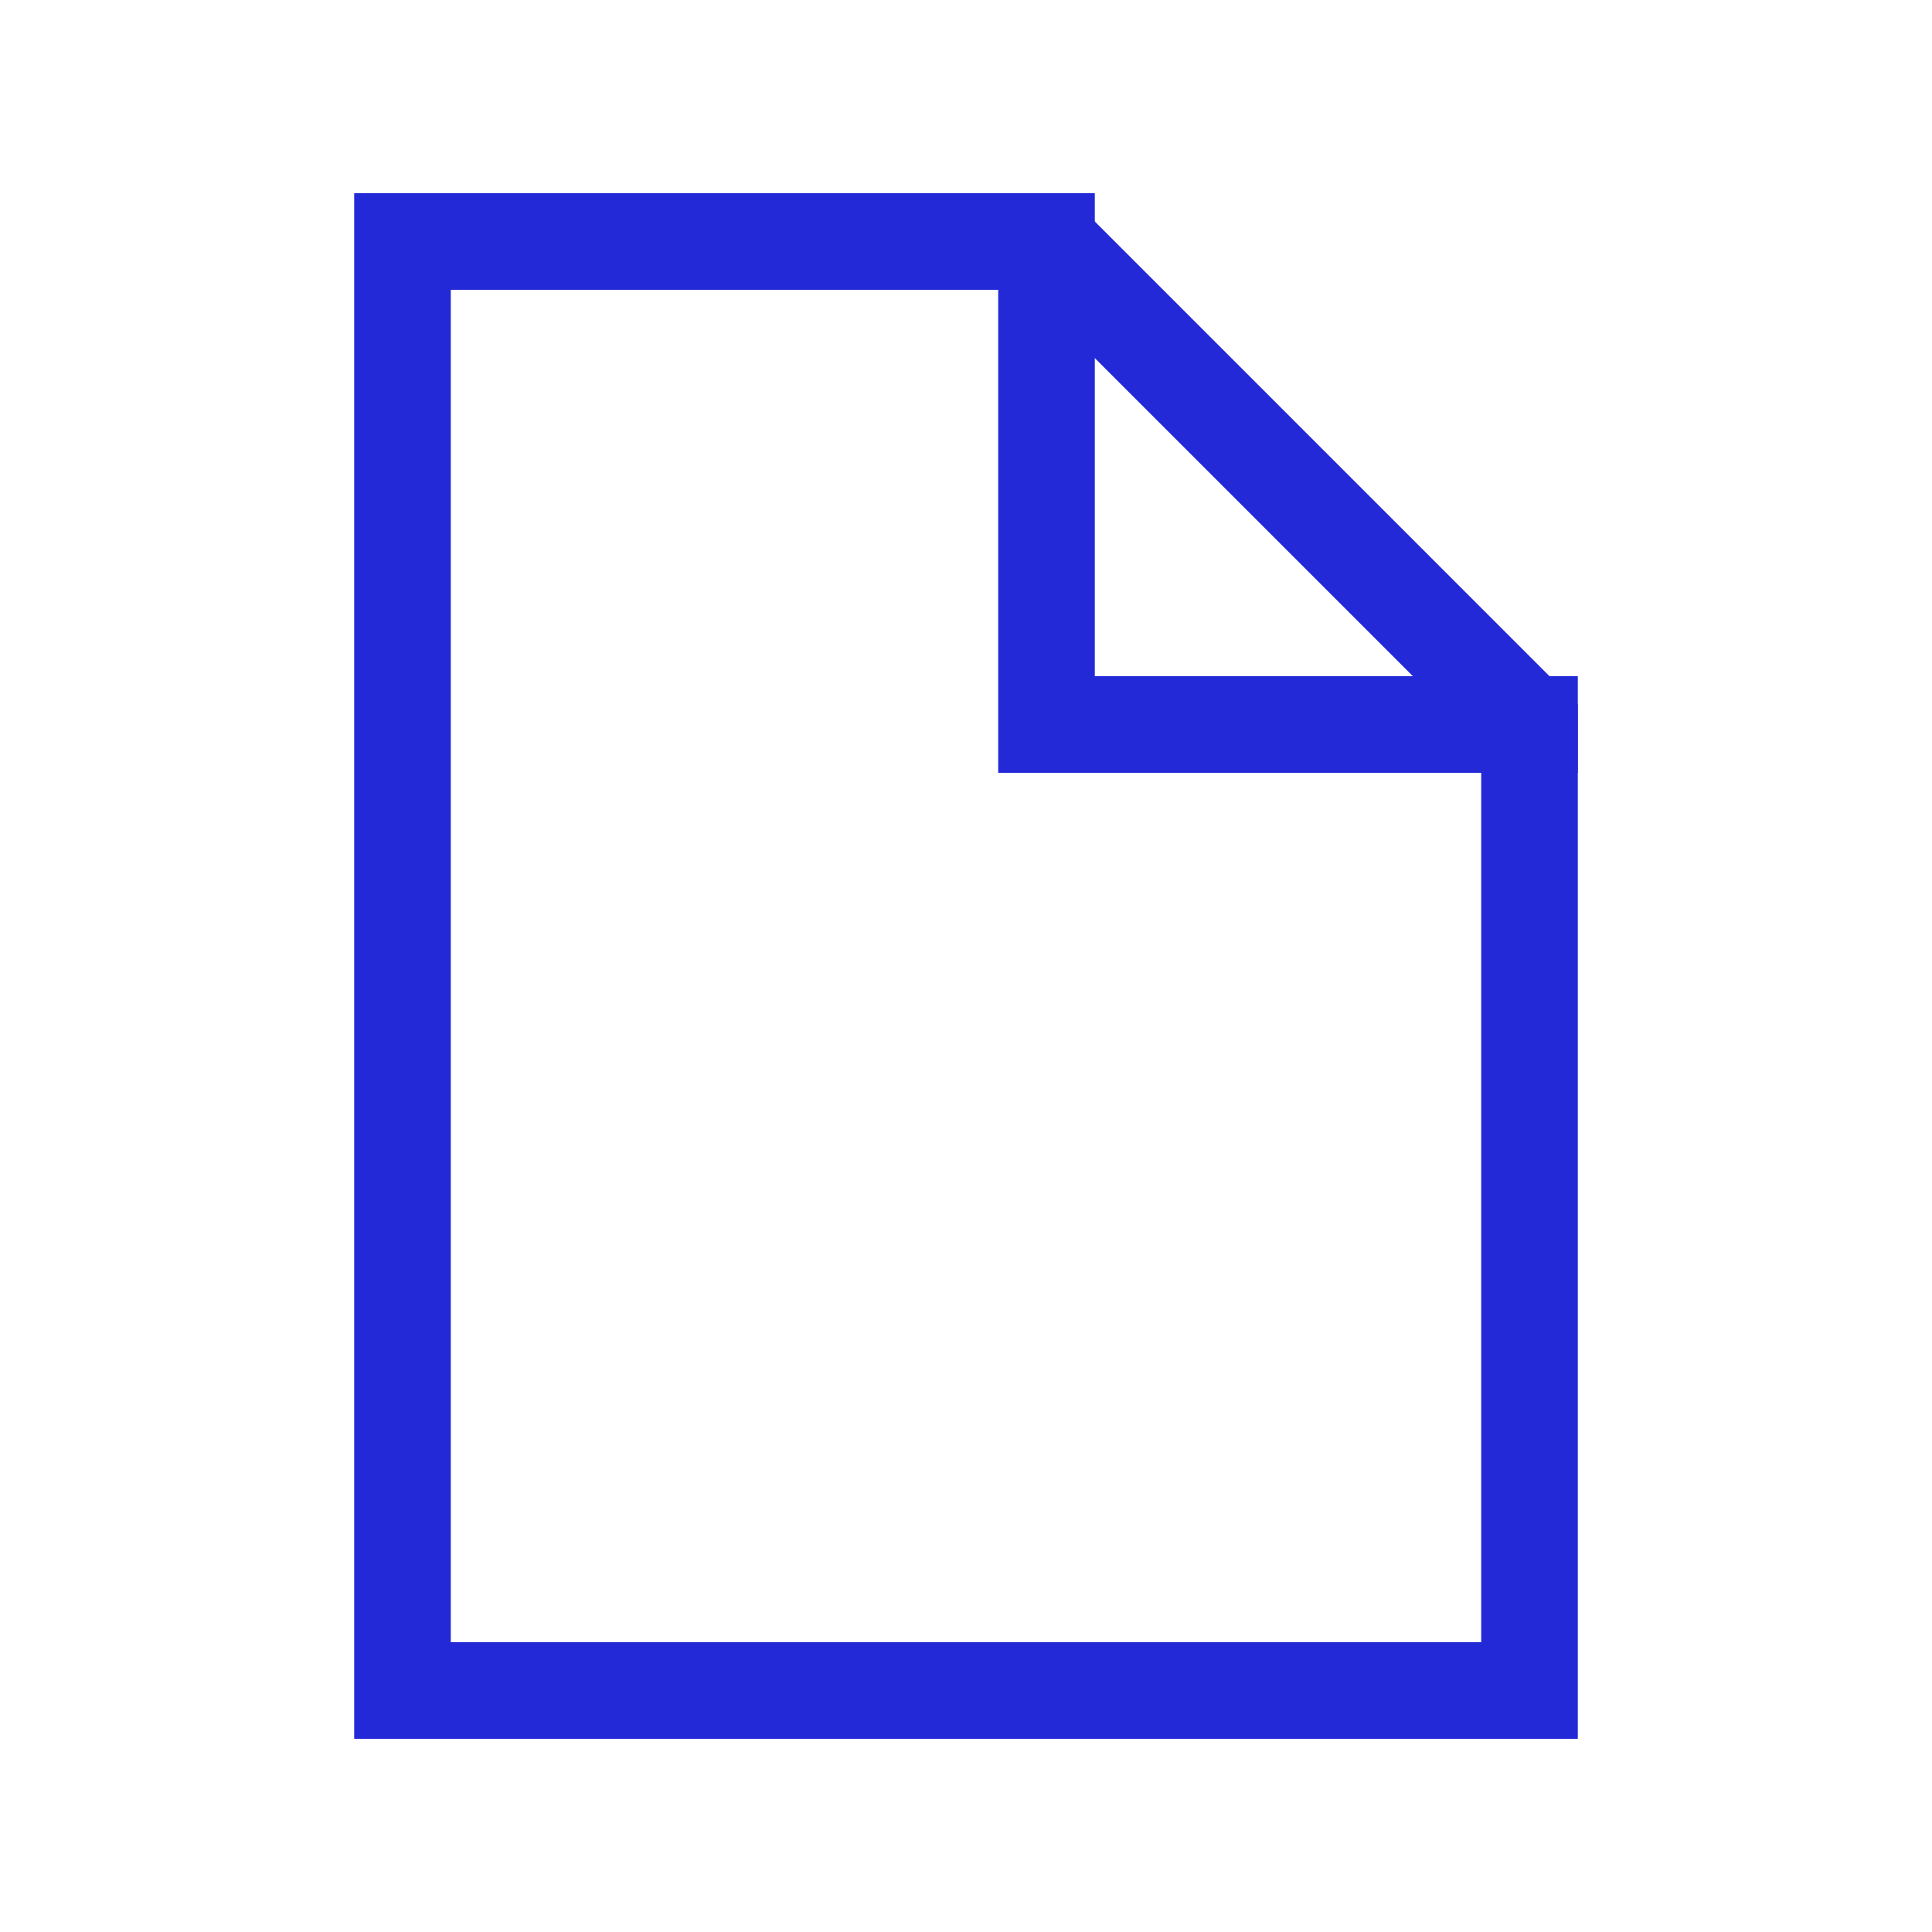 <svg role="img" xmlns="http://www.w3.org/2000/svg" viewBox="0 0 24 24">
  <path stroke-linecap="square" d="M13 3v6h6" stroke="#2329D6" stroke-width="1.2" stroke-linejoin="miter" fill="none"/>
  <path d="M13 3l6 6v12H5V3z" stroke="#2329D6" stroke-width="1.2" stroke-linecap="square" stroke-linejoin="miter" fill="none"/>
</svg>
